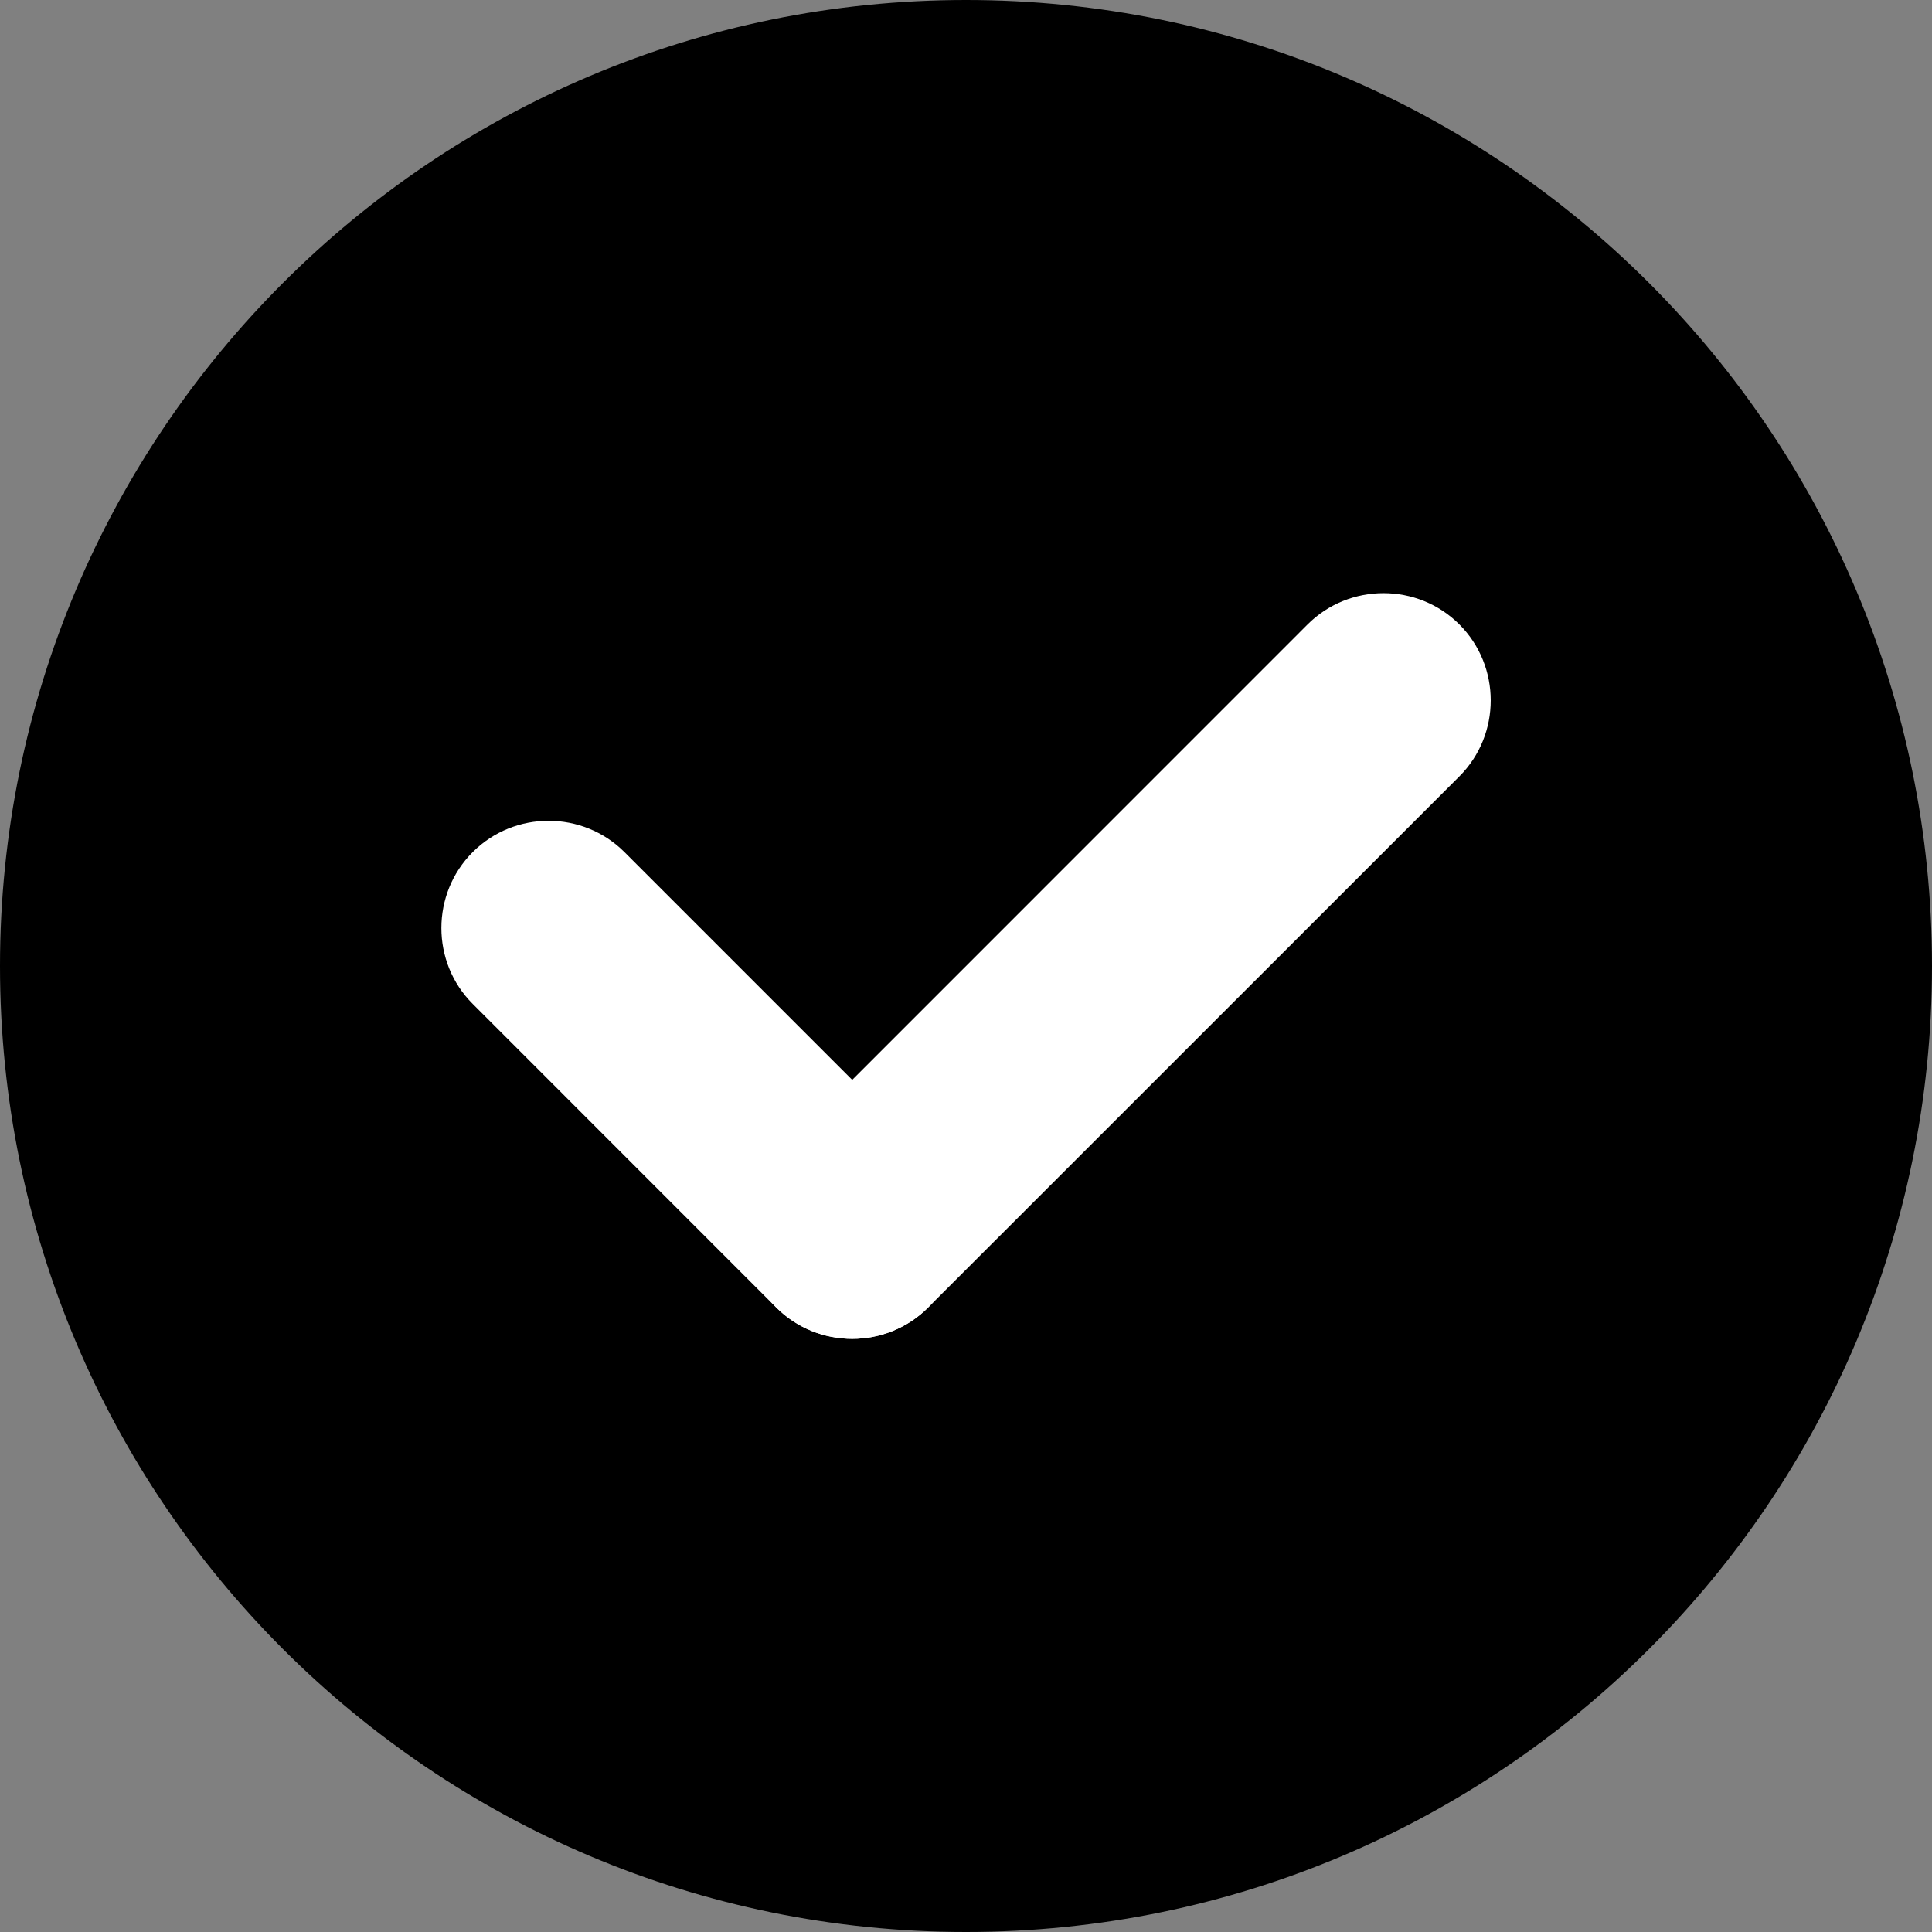 <svg xmlns="http://www.w3.org/2000/svg" xmlns:xlink="http://www.w3.org/1999/xlink" width="18" height="18" viewBox="0 0 18 18" fill="none"><rect x="0" y="0" width="18" height="18" fill="#808080" stroke="none"/><g opacity="1"  transform="translate(0 0)  rotate(0)"><path id="矩形" fill-rule="evenodd" style="fill:#000000" opacity="1" d="M9 18L9 18C13.97 18 18 13.97 18 9L18 9C18 4.03 13.97 0 9 0L9 0C4.03 0 0 4.03 0 9L0 9C0 13.97 4.03 18 9 18Z"></path><g opacity="1"  transform="translate(3.697 5.111)  rotate(0)"><path id="矩形" fill-rule="evenodd" style="fill:#FFFFFF" opacity="1" d="M0.707 4.242L3.535 7.071C3.924 7.46 4.561 7.46 4.95 7.071L4.95 7.071C5.338 6.682 5.339 6.046 4.95 5.657L2.121 2.828C1.732 2.439 1.096 2.439 0.707 2.828L0.707 2.828C0.318 3.217 0.318 3.854 0.707 4.242Z"></path><path id="矩形备份" fill-rule="evenodd" style="fill:#FFFFFF" opacity="1" d="M4.95 7.071L9.9 2.122C10.289 1.733 10.289 1.096 9.9 0.707L9.9 0.707C9.511 0.318 8.874 0.318 8.485 0.707L3.536 5.657C3.147 6.046 3.147 6.682 3.536 7.071L3.536 7.071C3.925 7.46 4.561 7.46 4.95 7.071Z"></path></g></g></svg>
